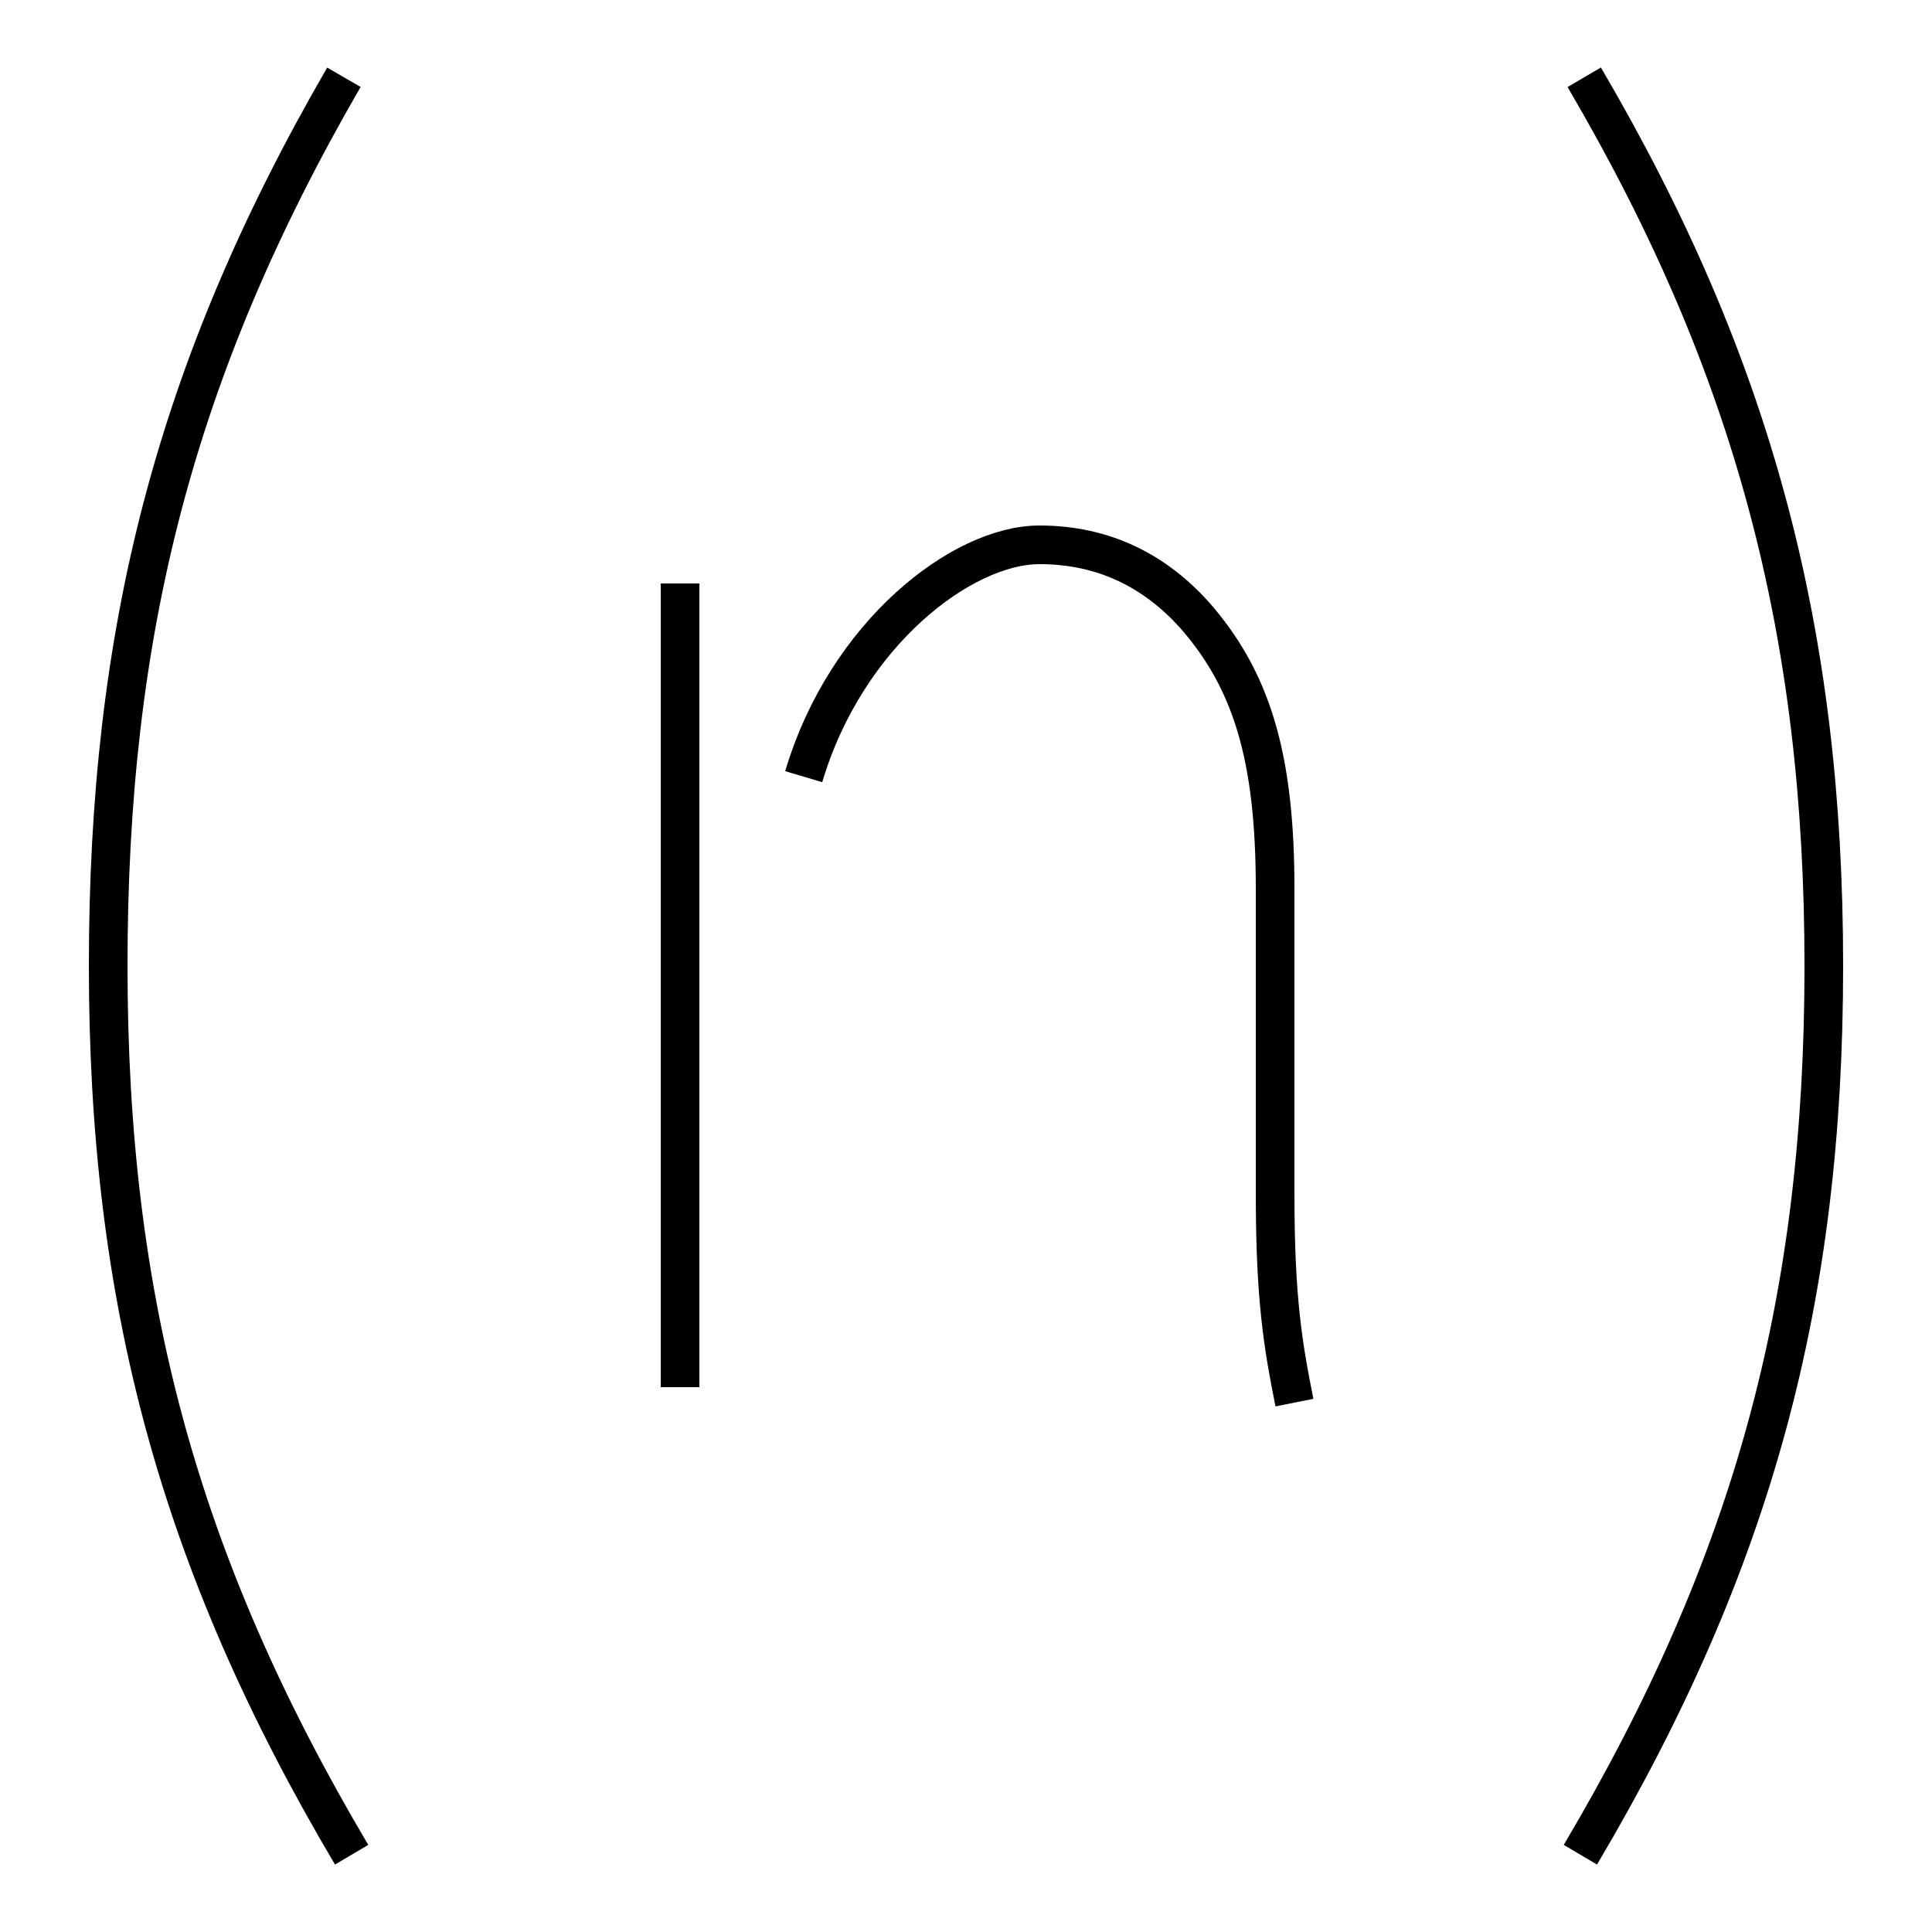 <?xml version='1.0' encoding='utf8'?>
<svg viewBox="0.0 -6.0 50.0 50.0" version="1.1" xmlns="http://www.w3.org/2000/svg">
<rect x="0.0" y="-6.0" width="50.0" height="50.0" fill="#808080" stroke="none"/>
<rect x="-1000" y="-1000" width="2000" height="2000" stroke="white" fill="white"/>
<g style="fill:white;stroke:#000000;  stroke-width:1">
<path d="M 8.9 -42.0 C 4.5 -34.4 2.8 -27.6 2.8 -19.0 C 2.8 -10.4 4.6 -3.6 9.1 4.0 M 17.6 -8.1 L 17.6 -28.9 M 33.5 -7.7 C 33.2 -9.2 33.0 -10.4 33.0 -13.1 L 33.0 -21.0 C 33.0 -24.4 32.4 -26.4 30.9 -28.1 C 29.9 -29.2 28.6 -29.9 26.9 -29.9 C 24.9 -29.9 21.9 -27.6 20.8 -23.9 M 41.0 -42.0 C 45.4 -34.5 47.2 -27.6 47.2 -19.0 C 47.2 -10.4 45.4 -3.6 40.9 4.0" transform="translate(0.0 38.0)" />
</g>
</svg>
